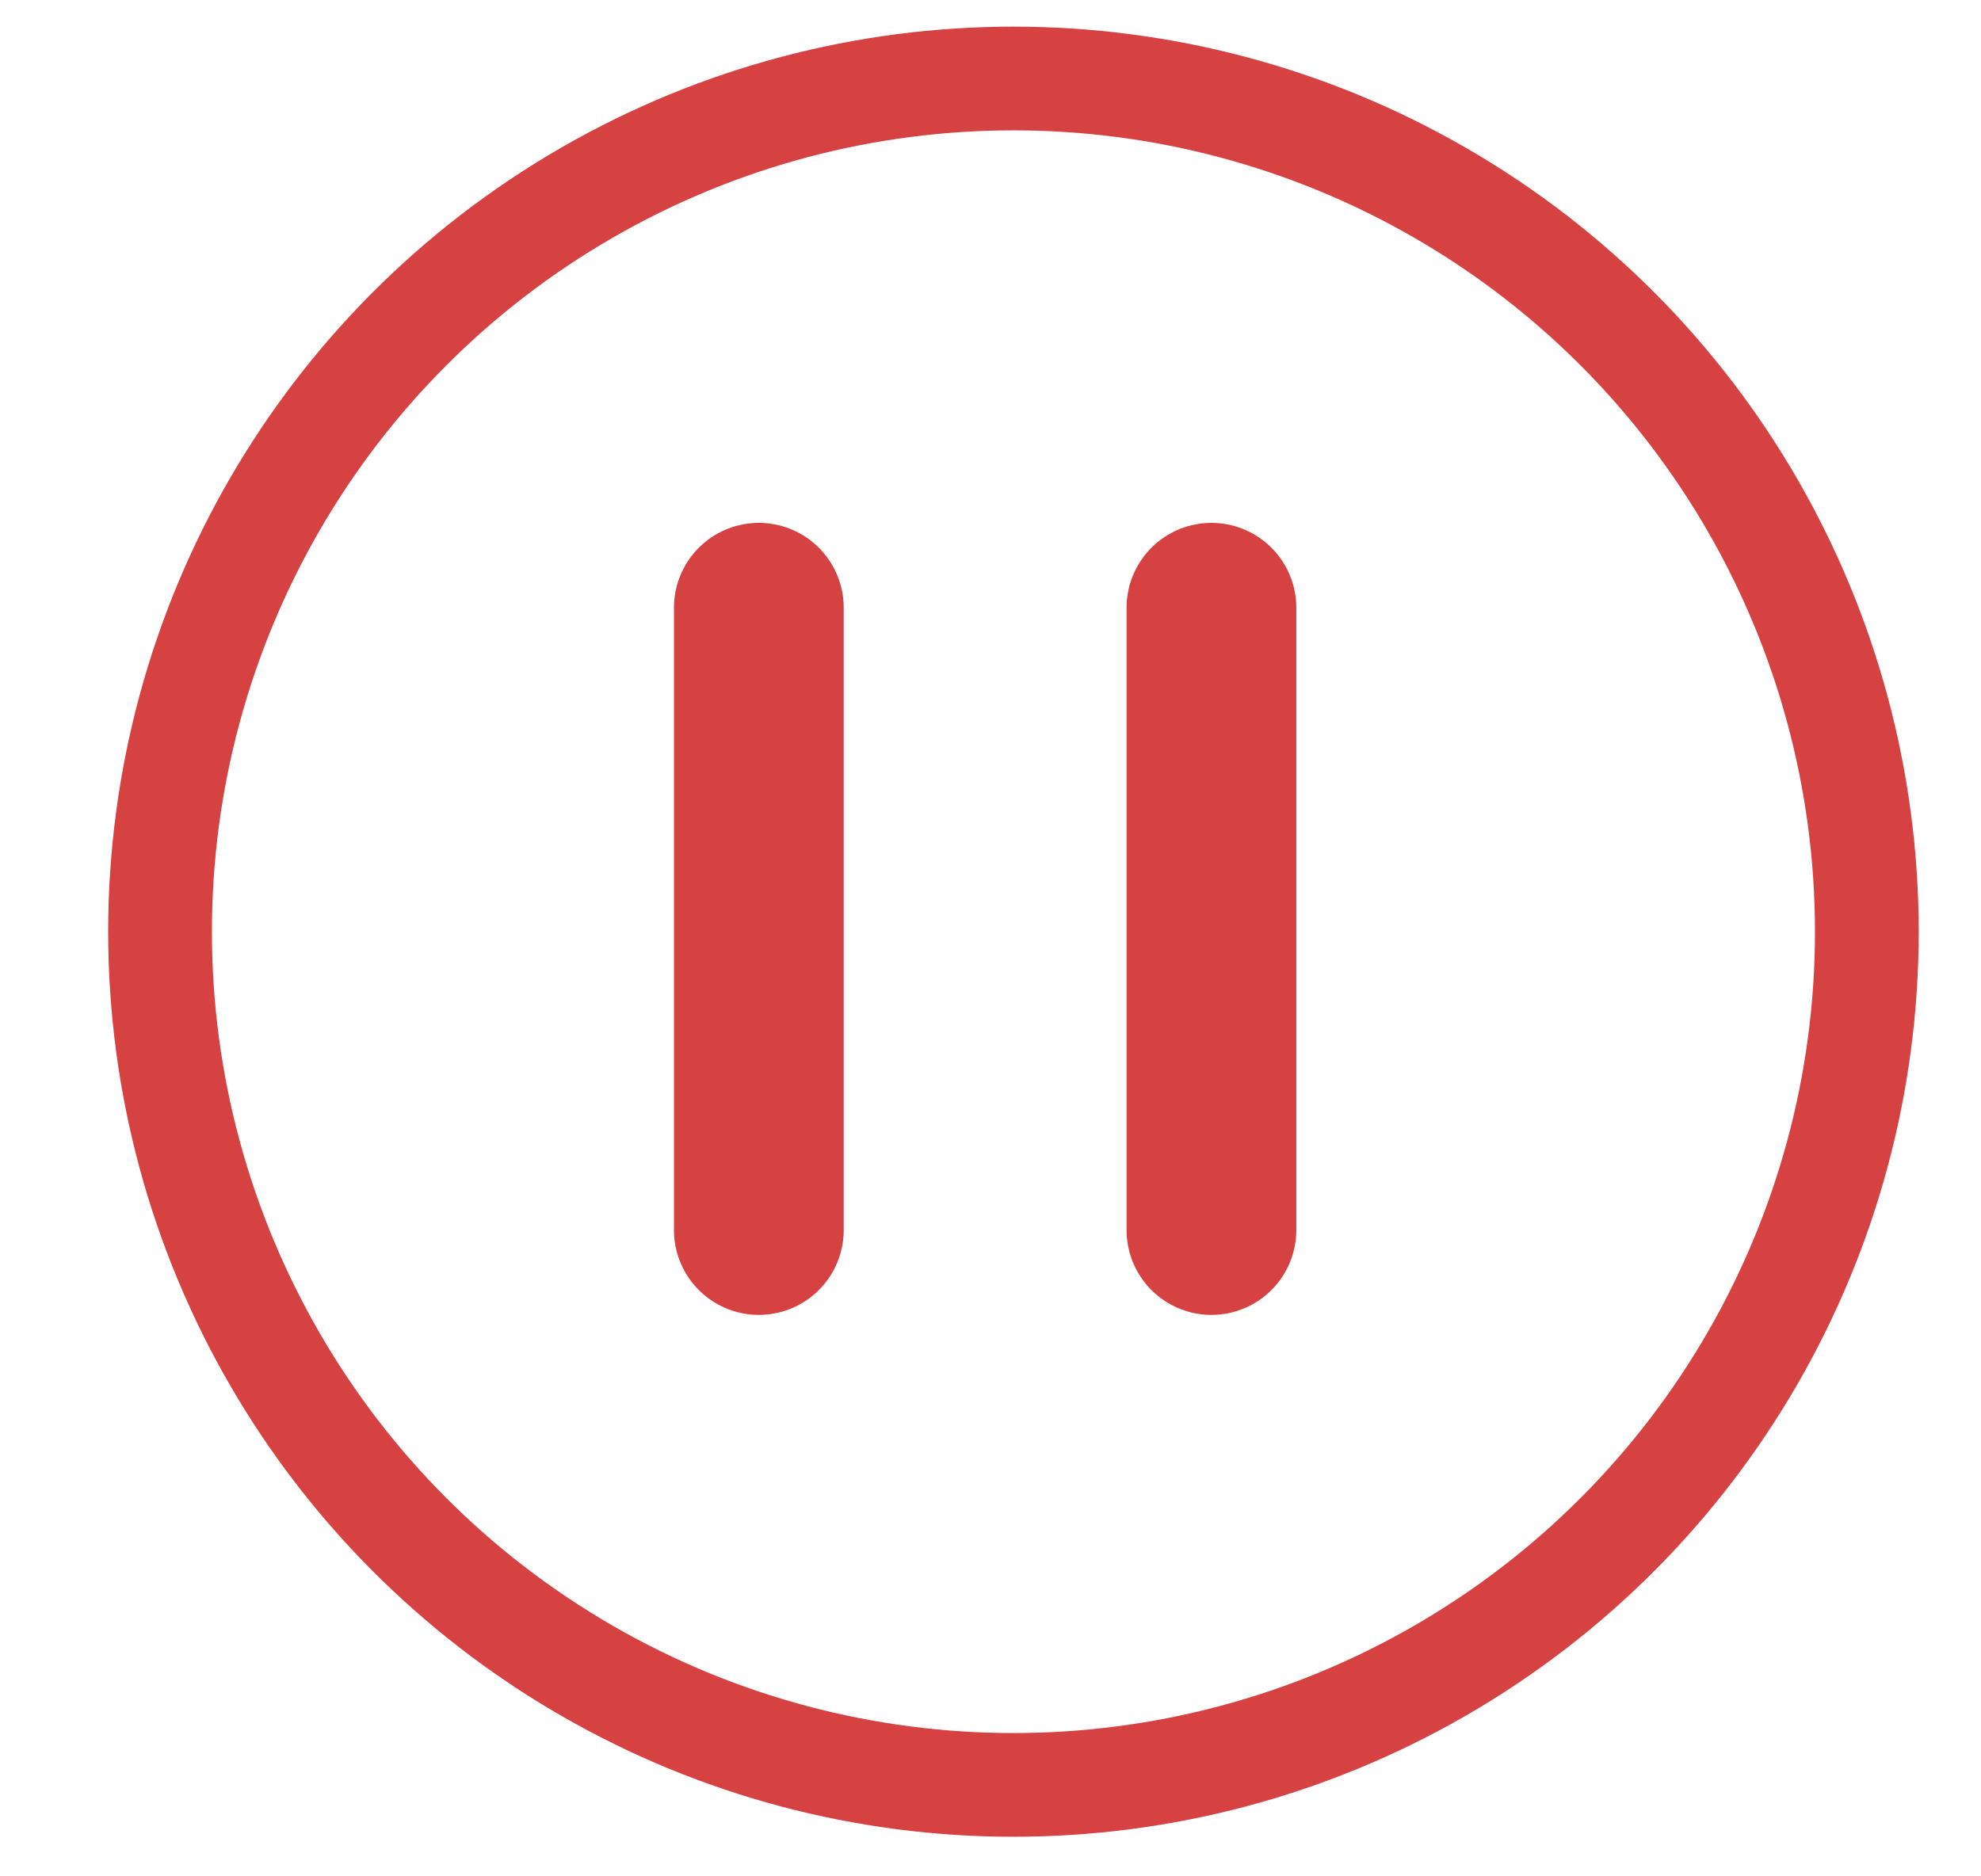 <svg width="19" height="18" viewBox="0 0 19 18" fill="none" xmlns="http://www.w3.org/2000/svg">
<circle cx="9.72" cy="8.938" r="8.185" stroke="#D64141" stroke-width="0.995"/>
<line x1="7.278" y1="5.83" x2="7.278" y2="11.8" stroke="#D64141" stroke-width="1.628" stroke-linecap="round" stroke-linejoin="round"/>
<line x1="11.619" y1="5.83" x2="11.619" y2="11.8" stroke="#D64141" stroke-width="1.628" stroke-linecap="round" stroke-linejoin="round"/>
</svg>
